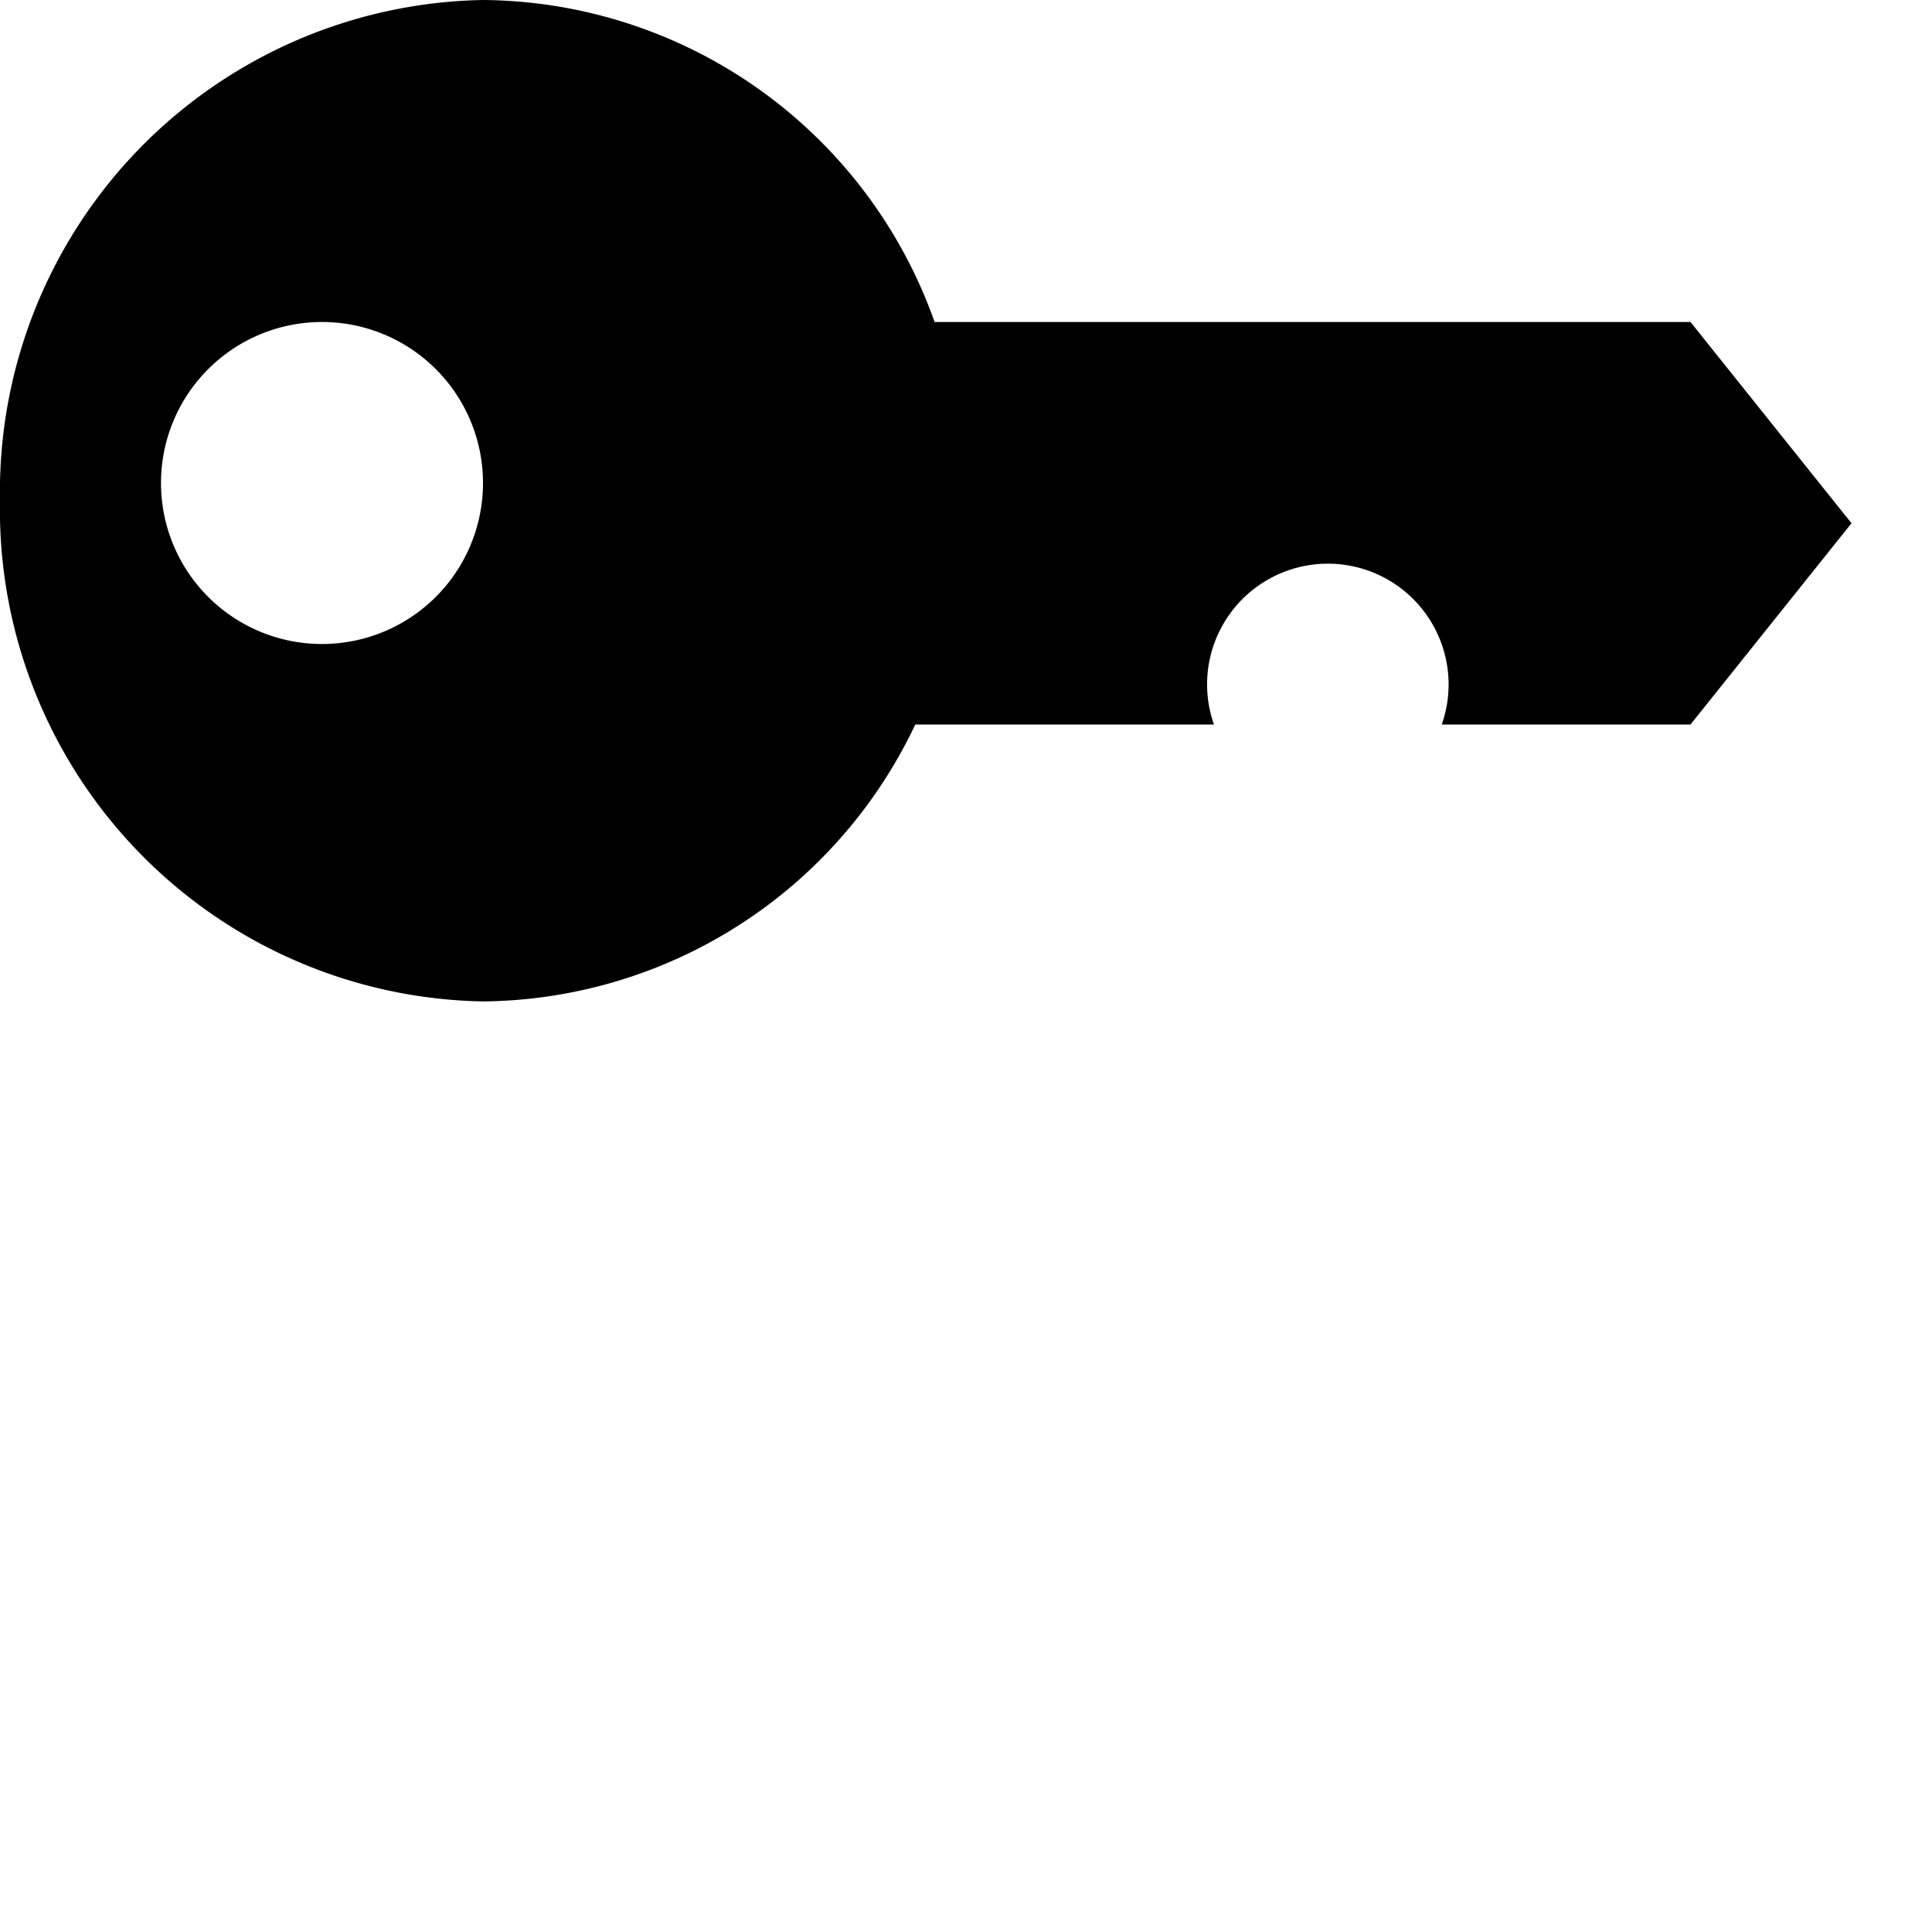 <svg xmlns="http://www.w3.org/2000/svg" viewBox="0 0 24 24">
  <circle cx="4" cy="6" r="2" fill="transparent" />
  <path
    d="M21,4H11.61A6,6,0,0,0,6,0,6.11,6.11,0,0,0,0,6.22a6.11,6.11,0,0,0,6,6.22A6,6,0,0,0,11.37,9h3.71a1.5,1.5,0,1,1,2.83,0H21l2-2.5ZM4,8A2,2,0,1,1,6,6,2,2,0,0,1,4,8Z" />
</svg>